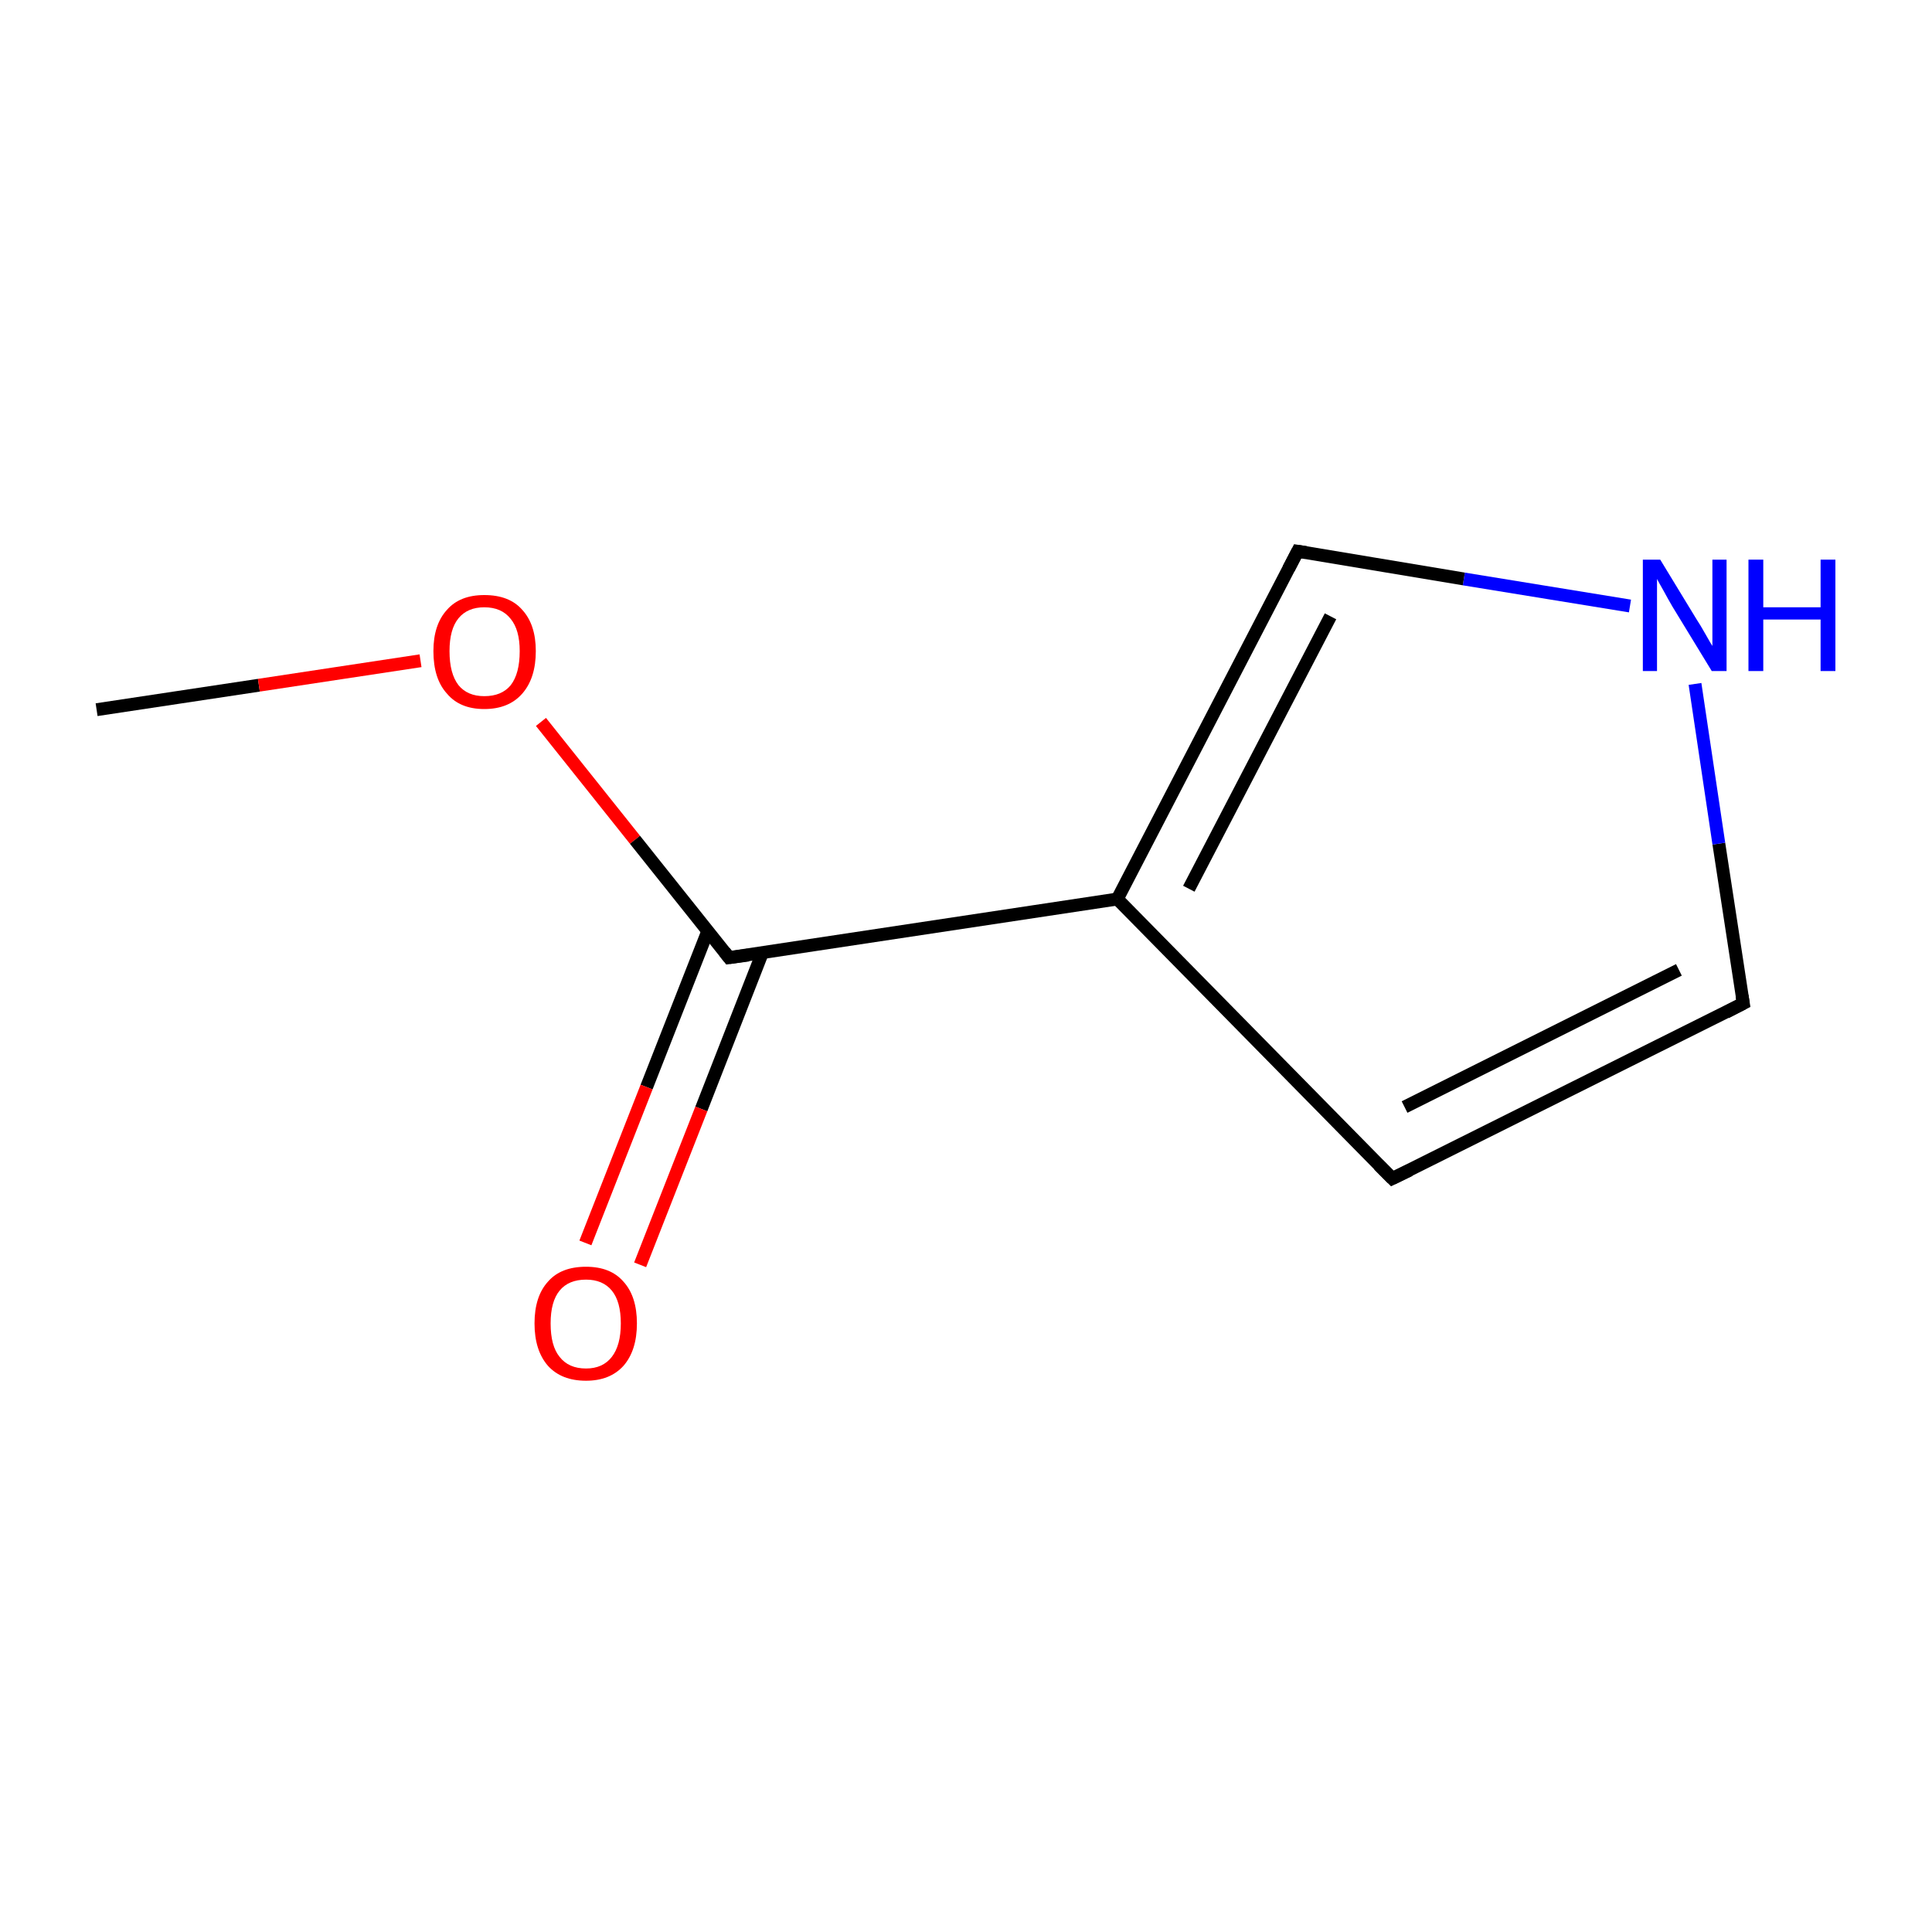 <?xml version='1.0' encoding='iso-8859-1'?>
<svg version='1.1' baseProfile='full'
              xmlns='http://www.w3.org/2000/svg'
                      xmlns:rdkit='http://www.rdkit.org/xml'
                      xmlns:xlink='http://www.w3.org/1999/xlink'
                  xml:space='preserve'
width='300px' height='300px' viewBox='0 0 300 300'>
<!-- END OF HEADER -->
<rect style='opacity:1.0;fill:#FFFFFF;stroke:none' width='300.0' height='300.0' x='0.0' y='0.0'> </rect>
<path class='bond-0 atom-0 atom-1' d='M 15.0,110.2 L 40.2,106.4' style='fill:none;fill-rule:evenodd;stroke:#000000;stroke-width:2.0px;stroke-linecap:butt;stroke-linejoin:miter;stroke-opacity:1' />
<path class='bond-0 atom-0 atom-1' d='M 40.2,106.4 L 65.3,102.6' style='fill:none;fill-rule:evenodd;stroke:#FF0000;stroke-width:2.0px;stroke-linecap:butt;stroke-linejoin:miter;stroke-opacity:1' />
<path class='bond-1 atom-1 atom-2' d='M 84.0,112.1 L 98.6,130.4' style='fill:none;fill-rule:evenodd;stroke:#FF0000;stroke-width:2.0px;stroke-linecap:butt;stroke-linejoin:miter;stroke-opacity:1' />
<path class='bond-1 atom-1 atom-2' d='M 98.6,130.4 L 113.2,148.7' style='fill:none;fill-rule:evenodd;stroke:#000000;stroke-width:2.0px;stroke-linecap:butt;stroke-linejoin:miter;stroke-opacity:1' />
<path class='bond-2 atom-2 atom-3' d='M 109.9,144.6 L 100.4,168.8' style='fill:none;fill-rule:evenodd;stroke:#000000;stroke-width:2.0px;stroke-linecap:butt;stroke-linejoin:miter;stroke-opacity:1' />
<path class='bond-2 atom-2 atom-3' d='M 100.4,168.8 L 90.9,193.0' style='fill:none;fill-rule:evenodd;stroke:#FF0000;stroke-width:2.0px;stroke-linecap:butt;stroke-linejoin:miter;stroke-opacity:1' />
<path class='bond-2 atom-2 atom-3' d='M 118.4,147.9 L 108.9,172.2' style='fill:none;fill-rule:evenodd;stroke:#000000;stroke-width:2.0px;stroke-linecap:butt;stroke-linejoin:miter;stroke-opacity:1' />
<path class='bond-2 atom-2 atom-3' d='M 108.9,172.2 L 99.4,196.4' style='fill:none;fill-rule:evenodd;stroke:#FF0000;stroke-width:2.0px;stroke-linecap:butt;stroke-linejoin:miter;stroke-opacity:1' />
<path class='bond-3 atom-2 atom-4' d='M 113.2,148.7 L 173.5,139.6' style='fill:none;fill-rule:evenodd;stroke:#000000;stroke-width:2.0px;stroke-linecap:butt;stroke-linejoin:miter;stroke-opacity:1' />
<path class='bond-4 atom-4 atom-5' d='M 173.5,139.6 L 216.2,183.0' style='fill:none;fill-rule:evenodd;stroke:#000000;stroke-width:2.0px;stroke-linecap:butt;stroke-linejoin:miter;stroke-opacity:1' />
<path class='bond-5 atom-5 atom-6' d='M 216.2,183.0 L 270.7,155.8' style='fill:none;fill-rule:evenodd;stroke:#000000;stroke-width:2.0px;stroke-linecap:butt;stroke-linejoin:miter;stroke-opacity:1' />
<path class='bond-5 atom-5 atom-6' d='M 218.1,171.9 L 260.7,150.6' style='fill:none;fill-rule:evenodd;stroke:#000000;stroke-width:2.0px;stroke-linecap:butt;stroke-linejoin:miter;stroke-opacity:1' />
<path class='bond-6 atom-6 atom-7' d='M 270.7,155.8 L 266.9,131.0' style='fill:none;fill-rule:evenodd;stroke:#000000;stroke-width:2.0px;stroke-linecap:butt;stroke-linejoin:miter;stroke-opacity:1' />
<path class='bond-6 atom-6 atom-7' d='M 266.9,131.0 L 263.2,106.2' style='fill:none;fill-rule:evenodd;stroke:#0000FF;stroke-width:2.0px;stroke-linecap:butt;stroke-linejoin:miter;stroke-opacity:1' />
<path class='bond-7 atom-7 atom-8' d='M 253.1,94.1 L 227.3,89.9' style='fill:none;fill-rule:evenodd;stroke:#0000FF;stroke-width:2.0px;stroke-linecap:butt;stroke-linejoin:miter;stroke-opacity:1' />
<path class='bond-7 atom-7 atom-8' d='M 227.3,89.9 L 201.5,85.6' style='fill:none;fill-rule:evenodd;stroke:#000000;stroke-width:2.0px;stroke-linecap:butt;stroke-linejoin:miter;stroke-opacity:1' />
<path class='bond-8 atom-8 atom-4' d='M 201.5,85.6 L 173.5,139.6' style='fill:none;fill-rule:evenodd;stroke:#000000;stroke-width:2.0px;stroke-linecap:butt;stroke-linejoin:miter;stroke-opacity:1' />
<path class='bond-8 atom-8 atom-4' d='M 206.6,95.7 L 184.6,138.0' style='fill:none;fill-rule:evenodd;stroke:#000000;stroke-width:2.0px;stroke-linecap:butt;stroke-linejoin:miter;stroke-opacity:1' />
<path d='M 112.5,147.8 L 113.2,148.7 L 116.2,148.3' style='fill:none;stroke:#000000;stroke-width:2.0px;stroke-linecap:butt;stroke-linejoin:miter;stroke-miterlimit:10;stroke-opacity:1;' />
<path d='M 214.1,180.9 L 216.2,183.0 L 218.9,181.7' style='fill:none;stroke:#000000;stroke-width:2.0px;stroke-linecap:butt;stroke-linejoin:miter;stroke-miterlimit:10;stroke-opacity:1;' />
<path d='M 268.0,157.2 L 270.7,155.8 L 270.5,154.6' style='fill:none;stroke:#000000;stroke-width:2.0px;stroke-linecap:butt;stroke-linejoin:miter;stroke-miterlimit:10;stroke-opacity:1;' />
<path d='M 202.8,85.8 L 201.5,85.6 L 200.1,88.3' style='fill:none;stroke:#000000;stroke-width:2.0px;stroke-linecap:butt;stroke-linejoin:miter;stroke-miterlimit:10;stroke-opacity:1;' />
<path class='atom-1' d='M 67.3 101.1
Q 67.3 97.0, 69.4 94.7
Q 71.4 92.4, 75.2 92.4
Q 79.1 92.4, 81.1 94.7
Q 83.2 97.0, 83.2 101.1
Q 83.2 105.3, 81.1 107.7
Q 79.0 110.1, 75.2 110.1
Q 71.4 110.1, 69.4 107.7
Q 67.3 105.4, 67.3 101.1
M 75.2 108.1
Q 77.9 108.1, 79.3 106.4
Q 80.7 104.6, 80.7 101.1
Q 80.7 97.8, 79.3 96.1
Q 77.9 94.3, 75.2 94.3
Q 72.6 94.3, 71.2 96.0
Q 69.8 97.7, 69.8 101.1
Q 69.8 104.6, 71.2 106.4
Q 72.6 108.1, 75.2 108.1
' fill='#FF0000'/>
<path class='atom-3' d='M 83.0 205.5
Q 83.0 201.3, 85.1 199.0
Q 87.1 196.7, 91.0 196.7
Q 94.8 196.7, 96.8 199.0
Q 98.9 201.3, 98.9 205.5
Q 98.9 209.7, 96.8 212.1
Q 94.7 214.4, 91.0 214.4
Q 87.2 214.4, 85.1 212.1
Q 83.0 209.7, 83.0 205.5
M 91.0 212.5
Q 93.6 212.5, 95.0 210.7
Q 96.4 208.9, 96.4 205.5
Q 96.4 202.1, 95.0 200.4
Q 93.6 198.7, 91.0 198.7
Q 88.3 198.7, 86.9 200.4
Q 85.5 202.1, 85.5 205.5
Q 85.5 209.0, 86.9 210.7
Q 88.3 212.5, 91.0 212.5
' fill='#FF0000'/>
<path class='atom-7' d='M 257.8 86.9
L 263.4 96.1
Q 264.0 97.0, 264.9 98.6
Q 265.8 100.2, 265.9 100.3
L 265.9 86.9
L 268.1 86.9
L 268.1 104.2
L 265.8 104.2
L 259.7 94.2
Q 259.0 93.0, 258.3 91.7
Q 257.5 90.3, 257.3 89.9
L 257.3 104.2
L 255.1 104.2
L 255.1 86.9
L 257.8 86.9
' fill='#0000FF'/>
<path class='atom-7' d='M 271.5 86.9
L 273.8 86.9
L 273.8 94.3
L 282.7 94.3
L 282.7 86.9
L 285.0 86.9
L 285.0 104.2
L 282.7 104.2
L 282.7 96.2
L 273.8 96.2
L 273.8 104.2
L 271.5 104.2
L 271.5 86.9
' fill='#0000FF'/>
</svg>
